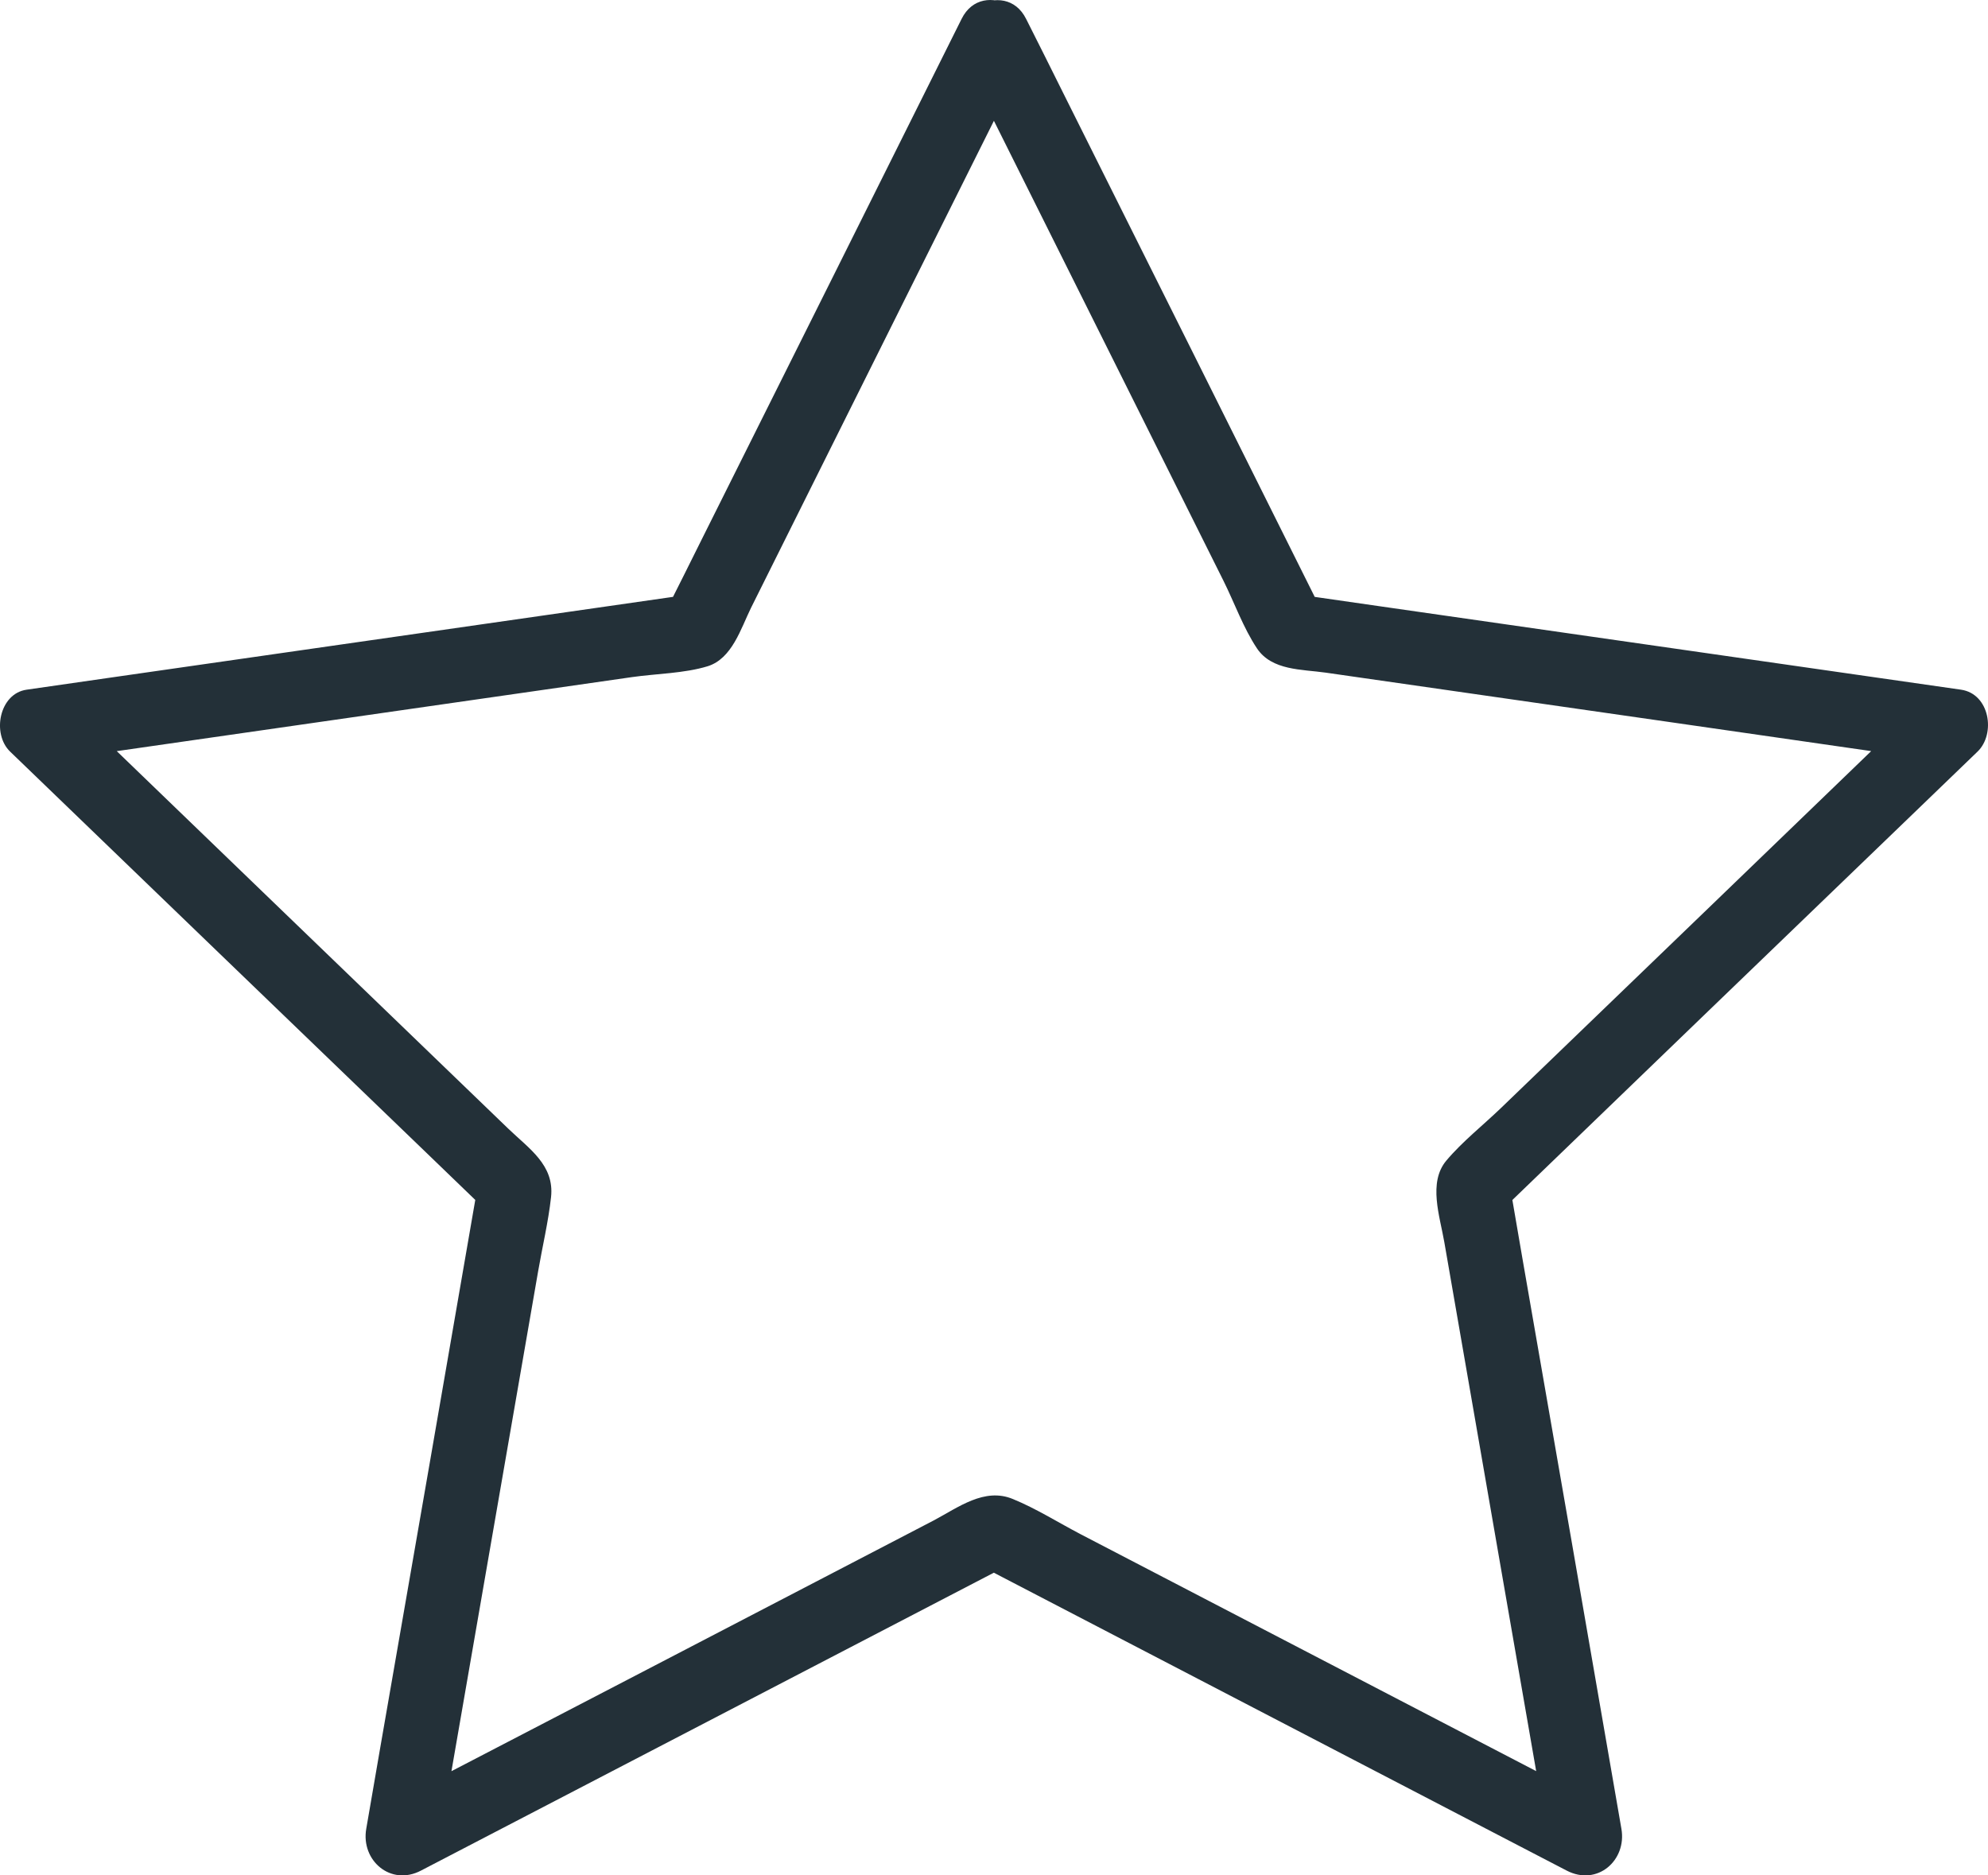 <svg width="53" height="50" viewBox="0 0 53 50" fill="none" xmlns="http://www.w3.org/2000/svg">
<path d="M25.635 1.492C27.962 6.155 30.289 10.818 32.616 15.481C32.908 16.066 33.148 16.744 33.513 17.29C33.912 17.881 34.703 17.842 35.348 17.934L44.41 19.236L51.757 20.295L51.318 18.644C47.555 22.275 43.792 25.905 40.022 29.535C39.544 29.996 38.985 30.436 38.559 30.943C38.068 31.528 38.387 32.429 38.506 33.12C39.025 36.092 39.537 39.072 40.055 42.044C40.474 44.458 40.893 46.871 41.312 49.279L42.775 48.167C38.121 45.747 33.467 43.327 28.813 40.906C28.221 40.597 27.629 40.222 27.004 39.966C26.246 39.65 25.548 40.19 24.89 40.538L16.785 44.754C14.598 45.892 12.404 47.029 10.216 48.167L11.679 49.279C12.57 44.155 13.454 39.026 14.345 33.902C14.458 33.245 14.618 32.58 14.691 31.916C14.784 31.061 14.106 30.627 13.547 30.088L6.992 23.768C5.223 22.058 3.448 20.354 1.68 18.644L1.241 20.295C6.447 19.545 11.646 18.802 16.852 18.052C17.497 17.96 18.241 17.954 18.866 17.763C19.518 17.559 19.751 16.757 20.023 16.204C21.373 13.495 22.723 10.792 24.072 8.082C25.169 5.886 26.26 3.696 27.357 1.499C27.922 0.361 26.2 -0.638 25.635 0.506C23.334 5.116 21.034 9.733 18.727 14.343C18.401 15.001 18.075 15.652 17.743 16.31L18.341 15.856C13.195 16.592 8.049 17.336 2.903 18.072C2.172 18.177 1.44 18.283 0.709 18.388C-0.022 18.493 -0.222 19.565 0.27 20.039C3.993 23.63 7.717 27.22 11.447 30.811C11.978 31.324 12.504 31.831 13.036 32.344L12.776 31.383C11.899 36.454 11.021 41.525 10.137 46.595L9.764 48.759C9.618 49.601 10.416 50.298 11.227 49.87C15.828 47.477 20.435 45.083 25.036 42.689C25.688 42.347 26.346 42.011 26.998 41.669H25.994C30.595 44.063 35.202 46.457 39.803 48.851C40.454 49.193 41.112 49.528 41.764 49.87C42.582 50.298 43.373 49.601 43.227 48.759C42.349 43.688 41.472 38.618 40.587 33.547L40.215 31.383L39.956 32.344C43.679 28.753 47.402 25.162 51.132 21.571C51.664 21.058 52.189 20.552 52.721 20.039C53.213 19.565 53.047 18.5 52.282 18.388C47.136 17.651 41.99 16.908 36.844 16.172C36.113 16.066 35.382 15.961 34.65 15.856L35.248 16.31C32.948 11.699 30.648 7.083 28.341 2.472C28.015 1.815 27.689 1.164 27.357 0.506C26.791 -0.632 25.07 0.368 25.635 1.499V1.492Z" fill="#233038"/>
</svg>
